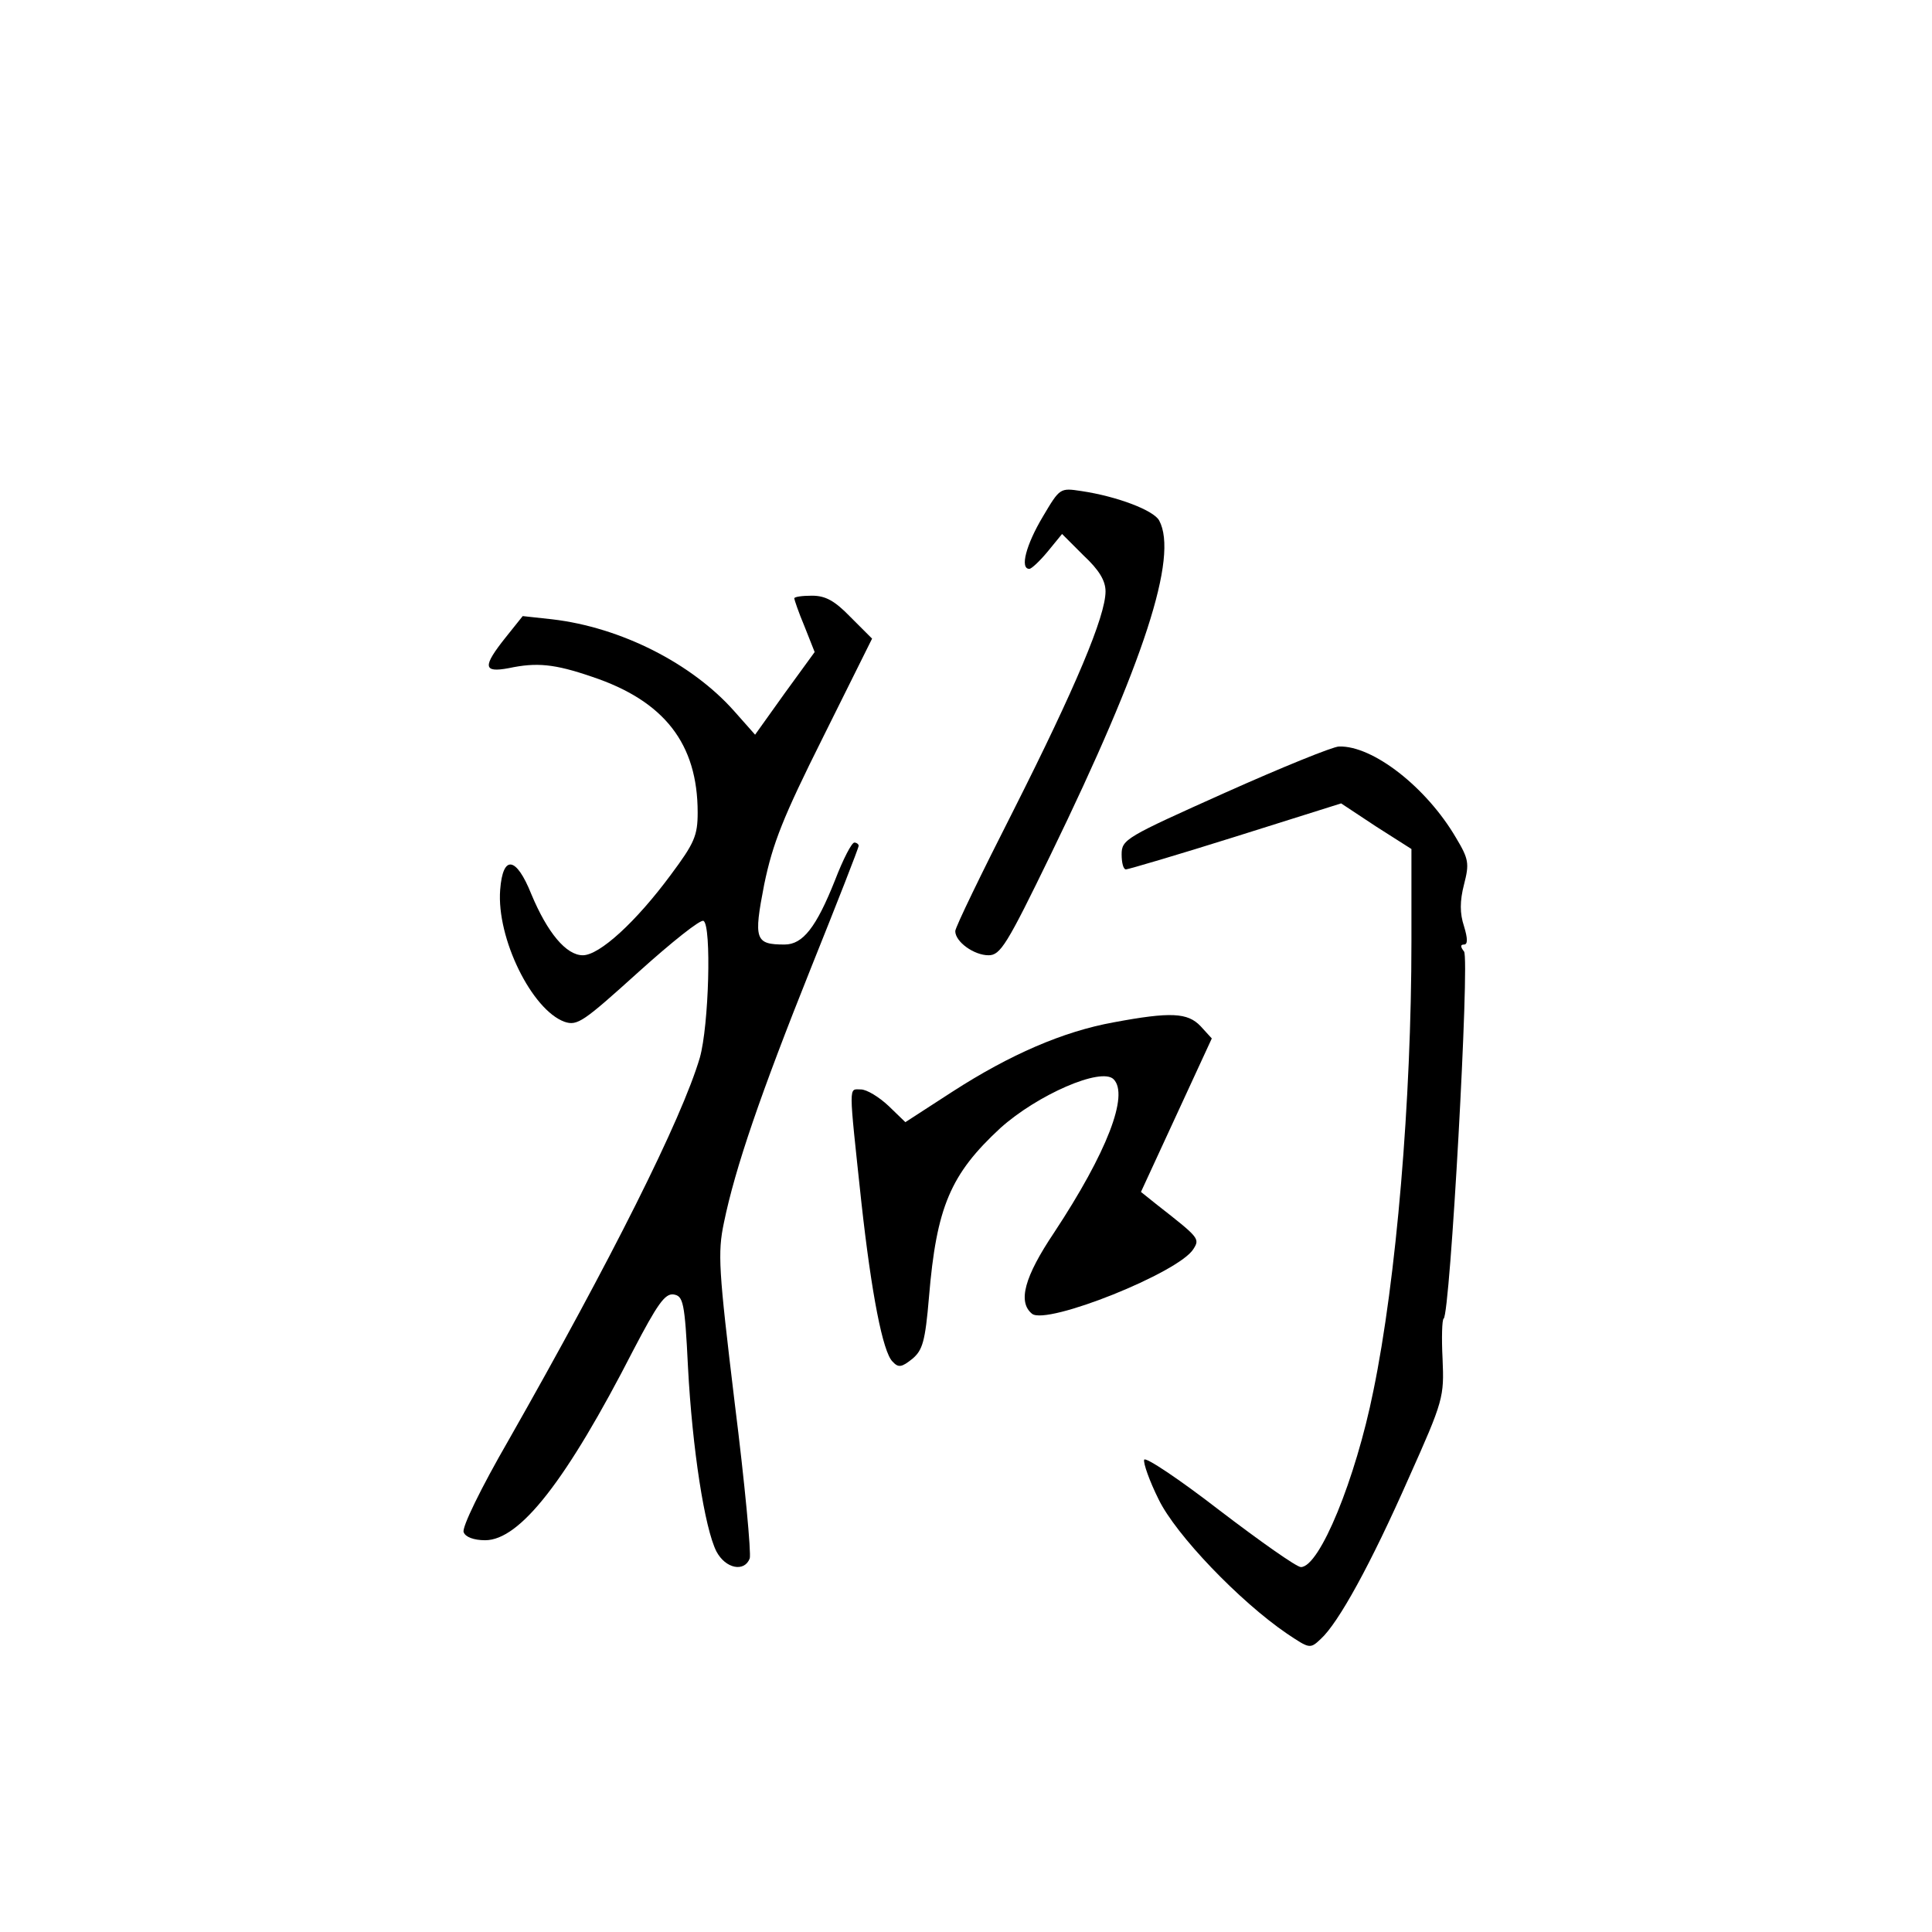<?xml version="1.0" standalone="no"?>
<!DOCTYPE svg PUBLIC "-//W3C//DTD SVG 20010904//EN"
 "http://www.w3.org/TR/2001/REC-SVG-20010904/DTD/svg10.dtd">
<svg version="1.0" xmlns="http://www.w3.org/2000/svg"
 width="360pt" height="360pt" viewBox="0 0 360 360"
 preserveAspectRatio="xMidYMid meet">
<g transform="translate(0,360) scale(0.1,-0.1)"
fill="#000000" stroke="none">
<path d="M1943 2637 c-31 -52 -43 -97 -25 -97 4 0 19 14 34 32 l27 33 40 -40
c29 -27 41 -47 41 -67 0 -46 -56 -179 -171 -407 -60 -118 -109 -219 -109 -226
0 -20 35 -45 62 -45 22 0 34 19 116 188 174 358 238 555 202 622 -10 19 -78
45 -145 55 -40 6 -40 6 -72 -48z"/>
<path d="M1480 2485 c0 -2 8 -26 19 -52 l19 -48 -56 -77 -55 -77 -39 44 c-79
89 -211 156 -339 171 l-55 6 -32 -40 c-43 -54 -42 -66 6 -57 52 11 85 8 155
-16 135 -45 197 -125 197 -253 0 -43 -6 -57 -50 -116 -65 -88 -133 -150 -164
-150 -31 0 -66 42 -96 114 -28 70 -53 74 -58 8 -7 -90 59 -224 120 -246 24 -8
35 0 138 93 61 55 116 99 121 95 15 -9 10 -195 -7 -255 -34 -115 -165 -376
-356 -712 -52 -90 -88 -164 -84 -172 3 -9 19 -15 40 -15 65 0 152 112 276 354
45 86 59 106 75 104 18 -3 21 -13 27 -136 8 -151 31 -300 53 -343 17 -32 52
-39 62 -13 3 9 -9 139 -28 290 -30 249 -32 279 -20 336 21 102 68 239 162 474
49 122 89 224 89 228 0 3 -4 6 -8 6 -5 0 -21 -31 -36 -70 -35 -88 -60 -120
-94 -120 -55 0 -58 9 -38 112 16 77 35 125 110 275 l91 183 -40 40 c-30 31
-47 40 -72 40 -18 0 -33 -2 -33 -5z"/>
<path d="M2283 2123 c-185 -83 -193 -87 -193 -115 0 -15 3 -28 8 -28 4 0 96
27 204 61 l197 62 65 -43 66 -42 0 -172 c0 -295 -28 -630 -71 -838 -33 -164
-100 -328 -135 -328 -8 0 -76 48 -152 106 -75 58 -138 100 -140 94 -2 -6 10
-40 27 -74 32 -66 151 -190 239 -250 42 -28 43 -29 63 -10 33 30 93 139 164
300 65 145 66 151 63 222 -2 39 -1 73 2 75 12 5 49 672 38 684 -7 9 -7 13 0
13 7 0 7 11 0 34 -8 24 -8 47 0 78 10 39 9 47 -15 87 -55 94 -155 172 -218
170 -11 0 -107 -39 -212 -86z"/>
<path d="M2075 1695 c-94 -17 -193 -60 -300 -129 l-88 -57 -31 30 c-18 17 -41
31 -52 31 -23 0 -23 15 1 -210 19 -172 40 -279 58 -297 11 -12 17 -11 37 5 19
16 24 32 31 115 14 168 40 229 133 315 69 62 188 114 211 91 29 -29 -12 -136
-111 -286 -55 -82 -68 -129 -41 -151 27 -22 275 77 301 121 12 19 10 21 -68
82 l-30 24 66 143 66 143 -21 23 c-24 25 -55 27 -162 7z"/>
</g>
</svg>
